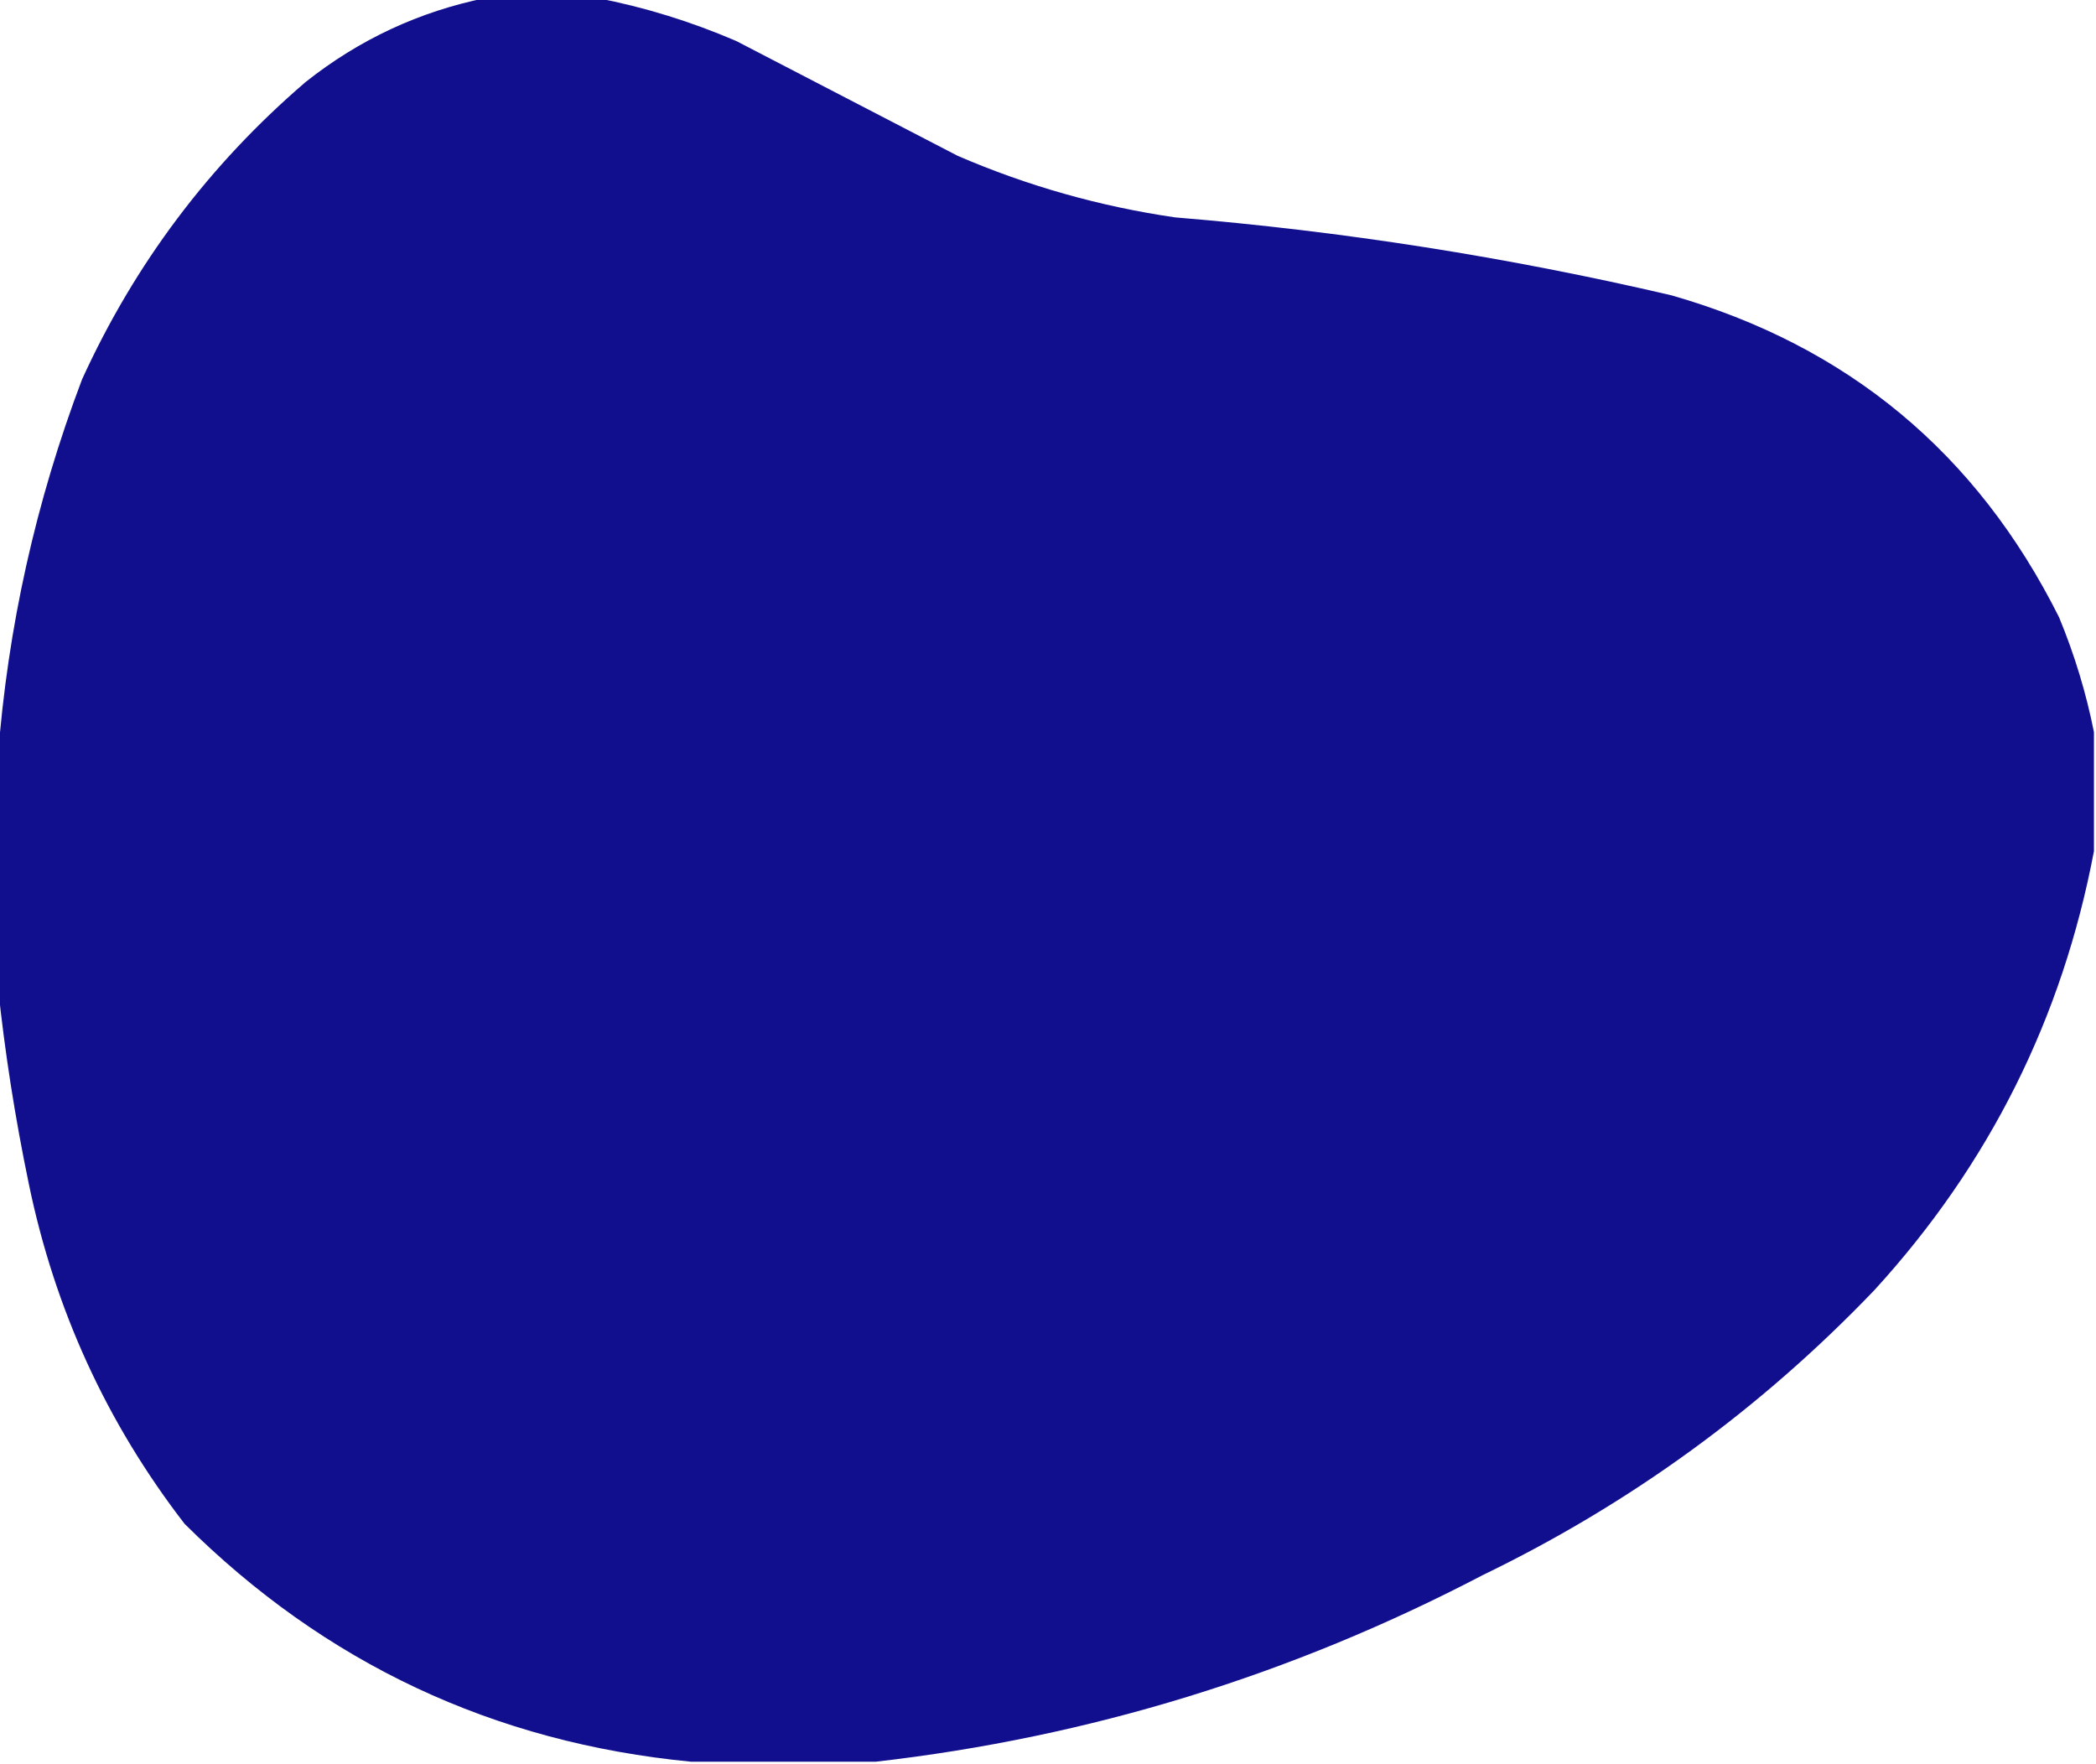 <?xml version="1.0" encoding="UTF-8"?>
<!DOCTYPE svg PUBLIC "-//W3C//DTD SVG 1.1//EN" "http://www.w3.org/Graphics/SVG/1.1/DTD/svg11.dtd">
<svg xmlns="http://www.w3.org/2000/svg" version="1.1" width="511px" height="430px" style="shape-rendering:geometricPrecision; text-rendering:geometricPrecision; image-rendering:optimizeQuality; fill-rule:evenodd; clip-rule:evenodd" xmlns:xlink="http://www.w3.org/1999/xlink">
<g><path style="opacity:0.995" fill="#110f8d" d="M 118.5,-0.5 C 127.5,-0.5 136.5,-0.5 145.5,-0.5C 157.097,1.739 168.43,5.239 179.5,10C 197.5,19.333 215.5,28.667 233.5,38C 250.497,45.333 268.163,50.333 286.5,53C 327.312,56.354 367.645,62.687 407.5,72C 450.469,84.297 481.969,110.464 502,150.5C 505.786,159.67 508.62,169.003 510.5,178.5C 510.5,188.167 510.5,197.833 510.5,207.5C 502.789,248.256 484.955,283.923 457,314.5C 429.33,343.415 397.497,366.582 361.5,384C 314.867,408.381 265.533,423.548 213.5,429.5C 198.5,429.5 183.5,429.5 168.5,429.5C 120.379,424.855 79.212,405.521 45,371.5C 26.002,346.885 13.335,319.219 7,288.5C 3.669,272.483 1.169,256.483 -0.5,240.5C -0.5,221.833 -0.5,203.167 -0.5,184.5C 1.879,152.972 8.712,122.306 20,92.5C 32.846,64.323 51.012,40.156 74.5,20C 87.576,9.627 102.243,2.794 118.5,-0.5 Z"/></g>
</svg>
